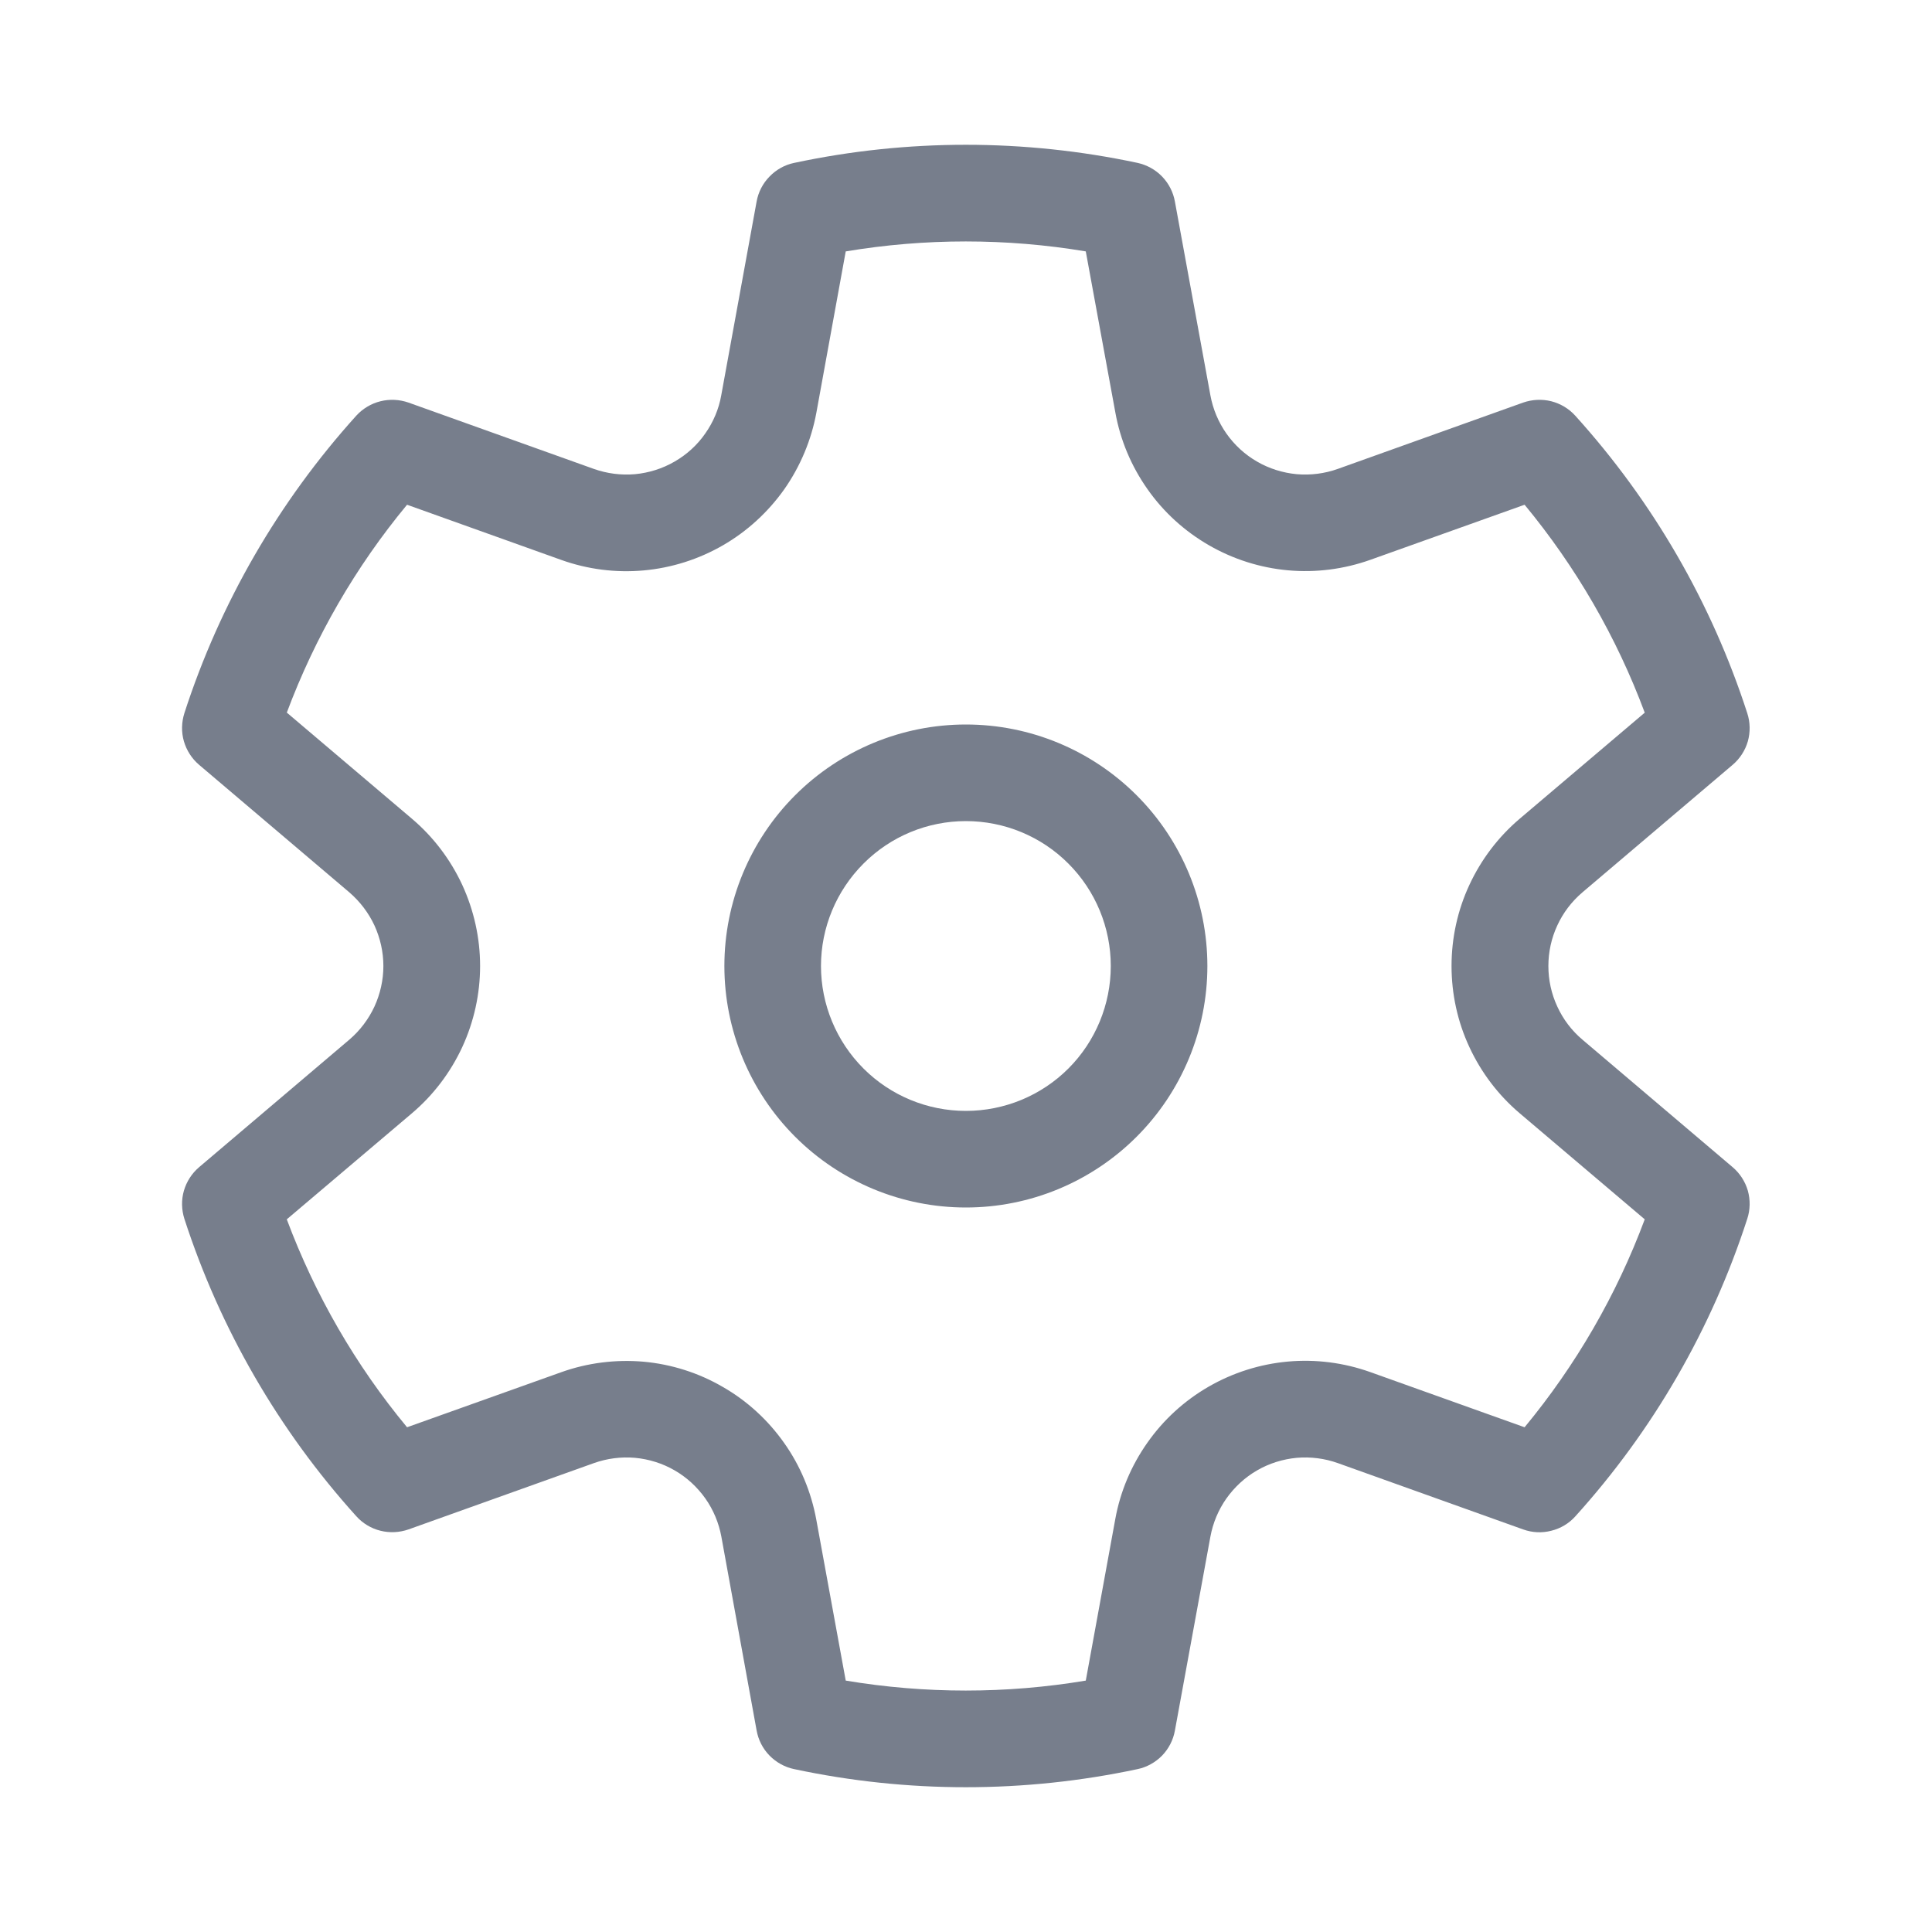 <svg width="16" height="16" viewBox="0 0 16 16" fill="none" xmlns="http://www.w3.org/2000/svg">
<path d="M1.527 5.906C1.822 4.994 2.308 4.154 2.951 3.442C3.004 3.384 3.074 3.342 3.151 3.323C3.228 3.304 3.308 3.308 3.383 3.334L4.917 3.883C5.027 3.922 5.143 3.937 5.259 3.927C5.374 3.916 5.486 3.881 5.586 3.823C5.687 3.765 5.774 3.686 5.84 3.591C5.907 3.496 5.953 3.388 5.973 3.274L6.266 1.669C6.28 1.591 6.317 1.519 6.373 1.462C6.428 1.405 6.499 1.365 6.577 1.349C7.514 1.149 8.483 1.149 9.421 1.349C9.498 1.366 9.569 1.405 9.624 1.462C9.679 1.519 9.716 1.591 9.73 1.669L10.024 3.274C10.045 3.388 10.09 3.496 10.157 3.591C10.224 3.686 10.31 3.765 10.411 3.823C10.511 3.881 10.623 3.916 10.739 3.927C10.854 3.937 10.971 3.922 11.08 3.883L12.614 3.334C12.689 3.308 12.77 3.304 12.847 3.323C12.924 3.343 12.993 3.384 13.046 3.443C13.69 4.155 14.175 4.994 14.47 5.906C14.495 5.982 14.496 6.063 14.475 6.139C14.453 6.215 14.409 6.283 14.349 6.334L13.105 7.39C13.016 7.466 12.945 7.559 12.897 7.664C12.848 7.769 12.823 7.884 12.823 8C12.823 8.116 12.848 8.231 12.897 8.336C12.945 8.441 13.016 8.535 13.105 8.61L14.349 9.666C14.409 9.717 14.453 9.785 14.475 9.861C14.496 9.937 14.495 10.018 14.47 10.094C14.175 11.006 13.69 11.846 13.046 12.558C12.993 12.617 12.924 12.658 12.847 12.677C12.77 12.697 12.689 12.693 12.614 12.666L11.08 12.117C10.971 12.078 10.854 12.063 10.739 12.073C10.623 12.084 10.511 12.119 10.411 12.177C10.31 12.235 10.224 12.315 10.157 12.409C10.09 12.504 10.045 12.612 10.024 12.726L9.73 14.332C9.716 14.41 9.679 14.482 9.624 14.539C9.569 14.595 9.498 14.635 9.421 14.651C8.483 14.851 7.514 14.851 6.577 14.651C6.499 14.635 6.428 14.595 6.373 14.539C6.317 14.482 6.28 14.409 6.266 14.331L5.974 12.726C5.953 12.612 5.908 12.504 5.841 12.409C5.774 12.315 5.688 12.235 5.587 12.177C5.487 12.119 5.375 12.084 5.259 12.073C5.144 12.063 5.027 12.078 4.918 12.117L3.383 12.666C3.308 12.692 3.227 12.696 3.151 12.677C3.074 12.658 3.004 12.616 2.951 12.557C2.308 11.845 1.823 11.006 1.527 10.094C1.503 10.018 1.501 9.937 1.523 9.861C1.545 9.785 1.589 9.717 1.649 9.666L2.893 8.61C2.981 8.535 3.052 8.441 3.101 8.336C3.149 8.231 3.175 8.116 3.175 8C3.175 7.884 3.149 7.769 3.101 7.664C3.052 7.559 2.981 7.466 2.893 7.39L1.649 6.334C1.589 6.283 1.545 6.215 1.523 6.139C1.501 6.063 1.503 5.982 1.527 5.906ZM2.376 5.902L3.411 6.78C3.588 6.93 3.73 7.117 3.828 7.328C3.925 7.539 3.976 7.768 3.976 8C3.976 8.232 3.925 8.462 3.828 8.672C3.73 8.883 3.588 9.07 3.411 9.22L2.375 10.098C2.609 10.724 2.945 11.306 3.371 11.82L4.648 11.364C4.866 11.286 5.099 11.257 5.33 11.277C5.561 11.298 5.785 11.369 5.986 11.486C6.187 11.601 6.36 11.76 6.494 11.95C6.628 12.139 6.718 12.356 6.76 12.584L7.004 13.918C7.662 14.028 8.334 14.028 8.992 13.918L9.236 12.582C9.277 12.354 9.368 12.138 9.502 11.948C9.635 11.758 9.808 11.6 10.009 11.484C10.21 11.368 10.434 11.297 10.665 11.276C10.896 11.255 11.129 11.285 11.348 11.363L12.626 11.82C13.051 11.306 13.388 10.724 13.621 10.098L12.586 9.22C12.409 9.07 12.267 8.883 12.169 8.672C12.071 8.462 12.021 8.232 12.021 8C12.021 7.768 12.071 7.538 12.169 7.328C12.267 7.117 12.409 6.93 12.586 6.78L13.621 5.902C13.388 5.276 13.051 4.694 12.626 4.18L11.349 4.636C11.13 4.714 10.897 4.744 10.666 4.723C10.435 4.702 10.212 4.631 10.011 4.515C9.81 4.399 9.636 4.241 9.503 4.051C9.369 3.861 9.278 3.645 9.237 3.417L8.992 2.082C8.334 1.972 7.662 1.972 7.004 2.082L6.761 3.417C6.719 3.645 6.628 3.862 6.495 4.052C6.361 4.241 6.188 4.4 5.987 4.516C5.786 4.632 5.562 4.703 5.331 4.724C5.099 4.745 4.866 4.715 4.648 4.637L3.371 4.18C2.945 4.694 2.609 5.276 2.375 5.902H2.376ZM5.999 8C5.999 7.47 6.21 6.961 6.585 6.586C6.96 6.211 7.469 6 7.999 6C8.53 6 9.038 6.211 9.413 6.586C9.788 6.961 9.999 7.47 9.999 8C9.999 8.53 9.788 9.039 9.413 9.414C9.038 9.789 8.53 10 7.999 10C7.469 10 6.96 9.789 6.585 9.414C6.21 9.039 5.999 8.53 5.999 8ZM6.799 8C6.799 8.318 6.926 8.624 7.151 8.849C7.376 9.074 7.681 9.2 7.999 9.2C8.317 9.2 8.623 9.074 8.848 8.849C9.073 8.624 9.199 8.318 9.199 8C9.199 7.682 9.073 7.377 8.848 7.152C8.623 6.926 8.317 6.8 7.999 6.8C7.681 6.8 7.376 6.926 7.151 7.152C6.926 7.377 6.799 7.682 6.799 8Z" fill="#777E8C"/>
</svg>
